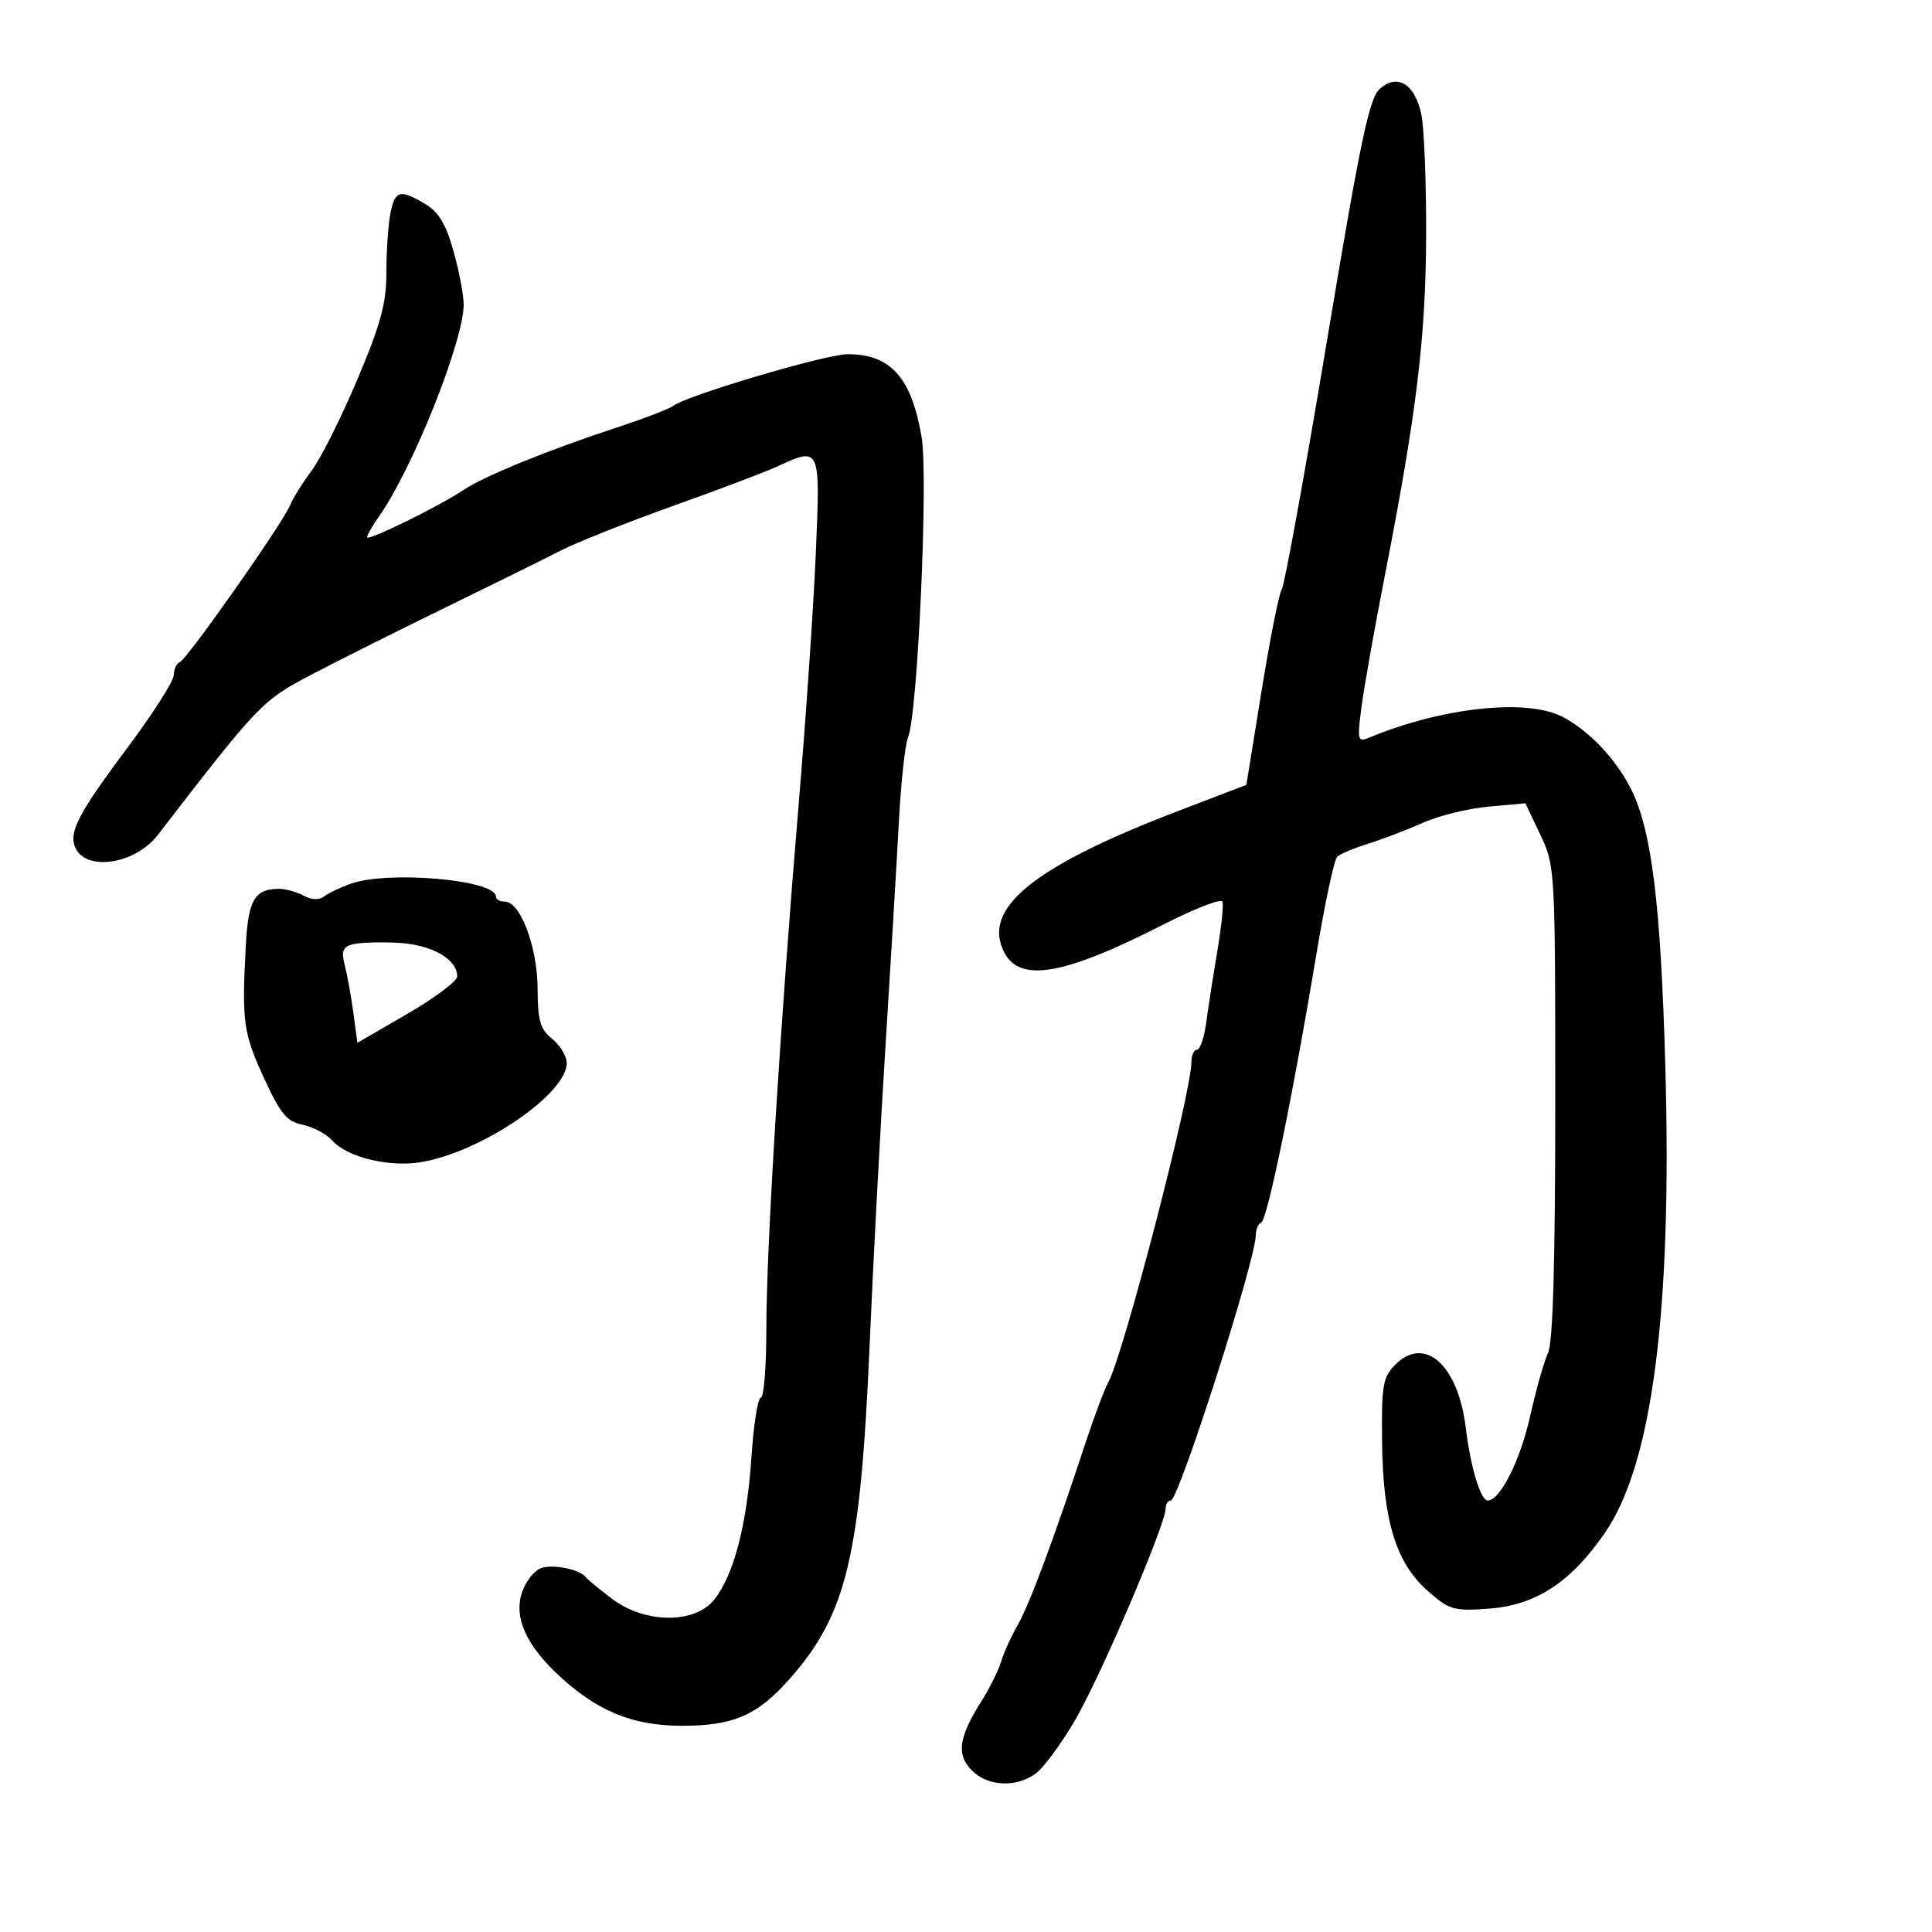 <svg xmlns="http://www.w3.org/2000/svg" width="300" height="300" viewBox="0 0 300 300" version="1.1">
	<path d="M 214.265 13.779 C 212.620 15.213, 211.249 21.749, 206.037 53 C 202.597 73.625, 199.447 90.950, 199.036 91.500 C 198.625 92.050, 197.220 99.109, 195.913 107.186 L 193.536 121.873 182.717 126.019 C 160.292 134.614, 152.336 141.154, 155.992 147.984 C 158.469 152.613, 165.331 151.384, 180.618 143.577 C 185.503 141.082, 189.648 139.477, 189.830 140.010 C 190.011 140.543, 189.646 144.021, 189.017 147.740 C 188.389 151.458, 187.620 156.412, 187.308 158.750 C 186.995 161.088, 186.348 163, 185.870 163 C 185.391 163, 185 163.865, 185 164.922 C 185 169.747, 174.395 210.580, 172.079 214.674 C 171.511 215.678, 169.934 219.875, 168.575 224 C 163.653 238.943, 159.872 249.104, 158.058 252.269 C 157.039 254.046, 155.868 256.625, 155.457 258 C 155.045 259.375, 153.667 262.150, 152.394 264.167 C 148.847 269.787, 148.477 272.477, 150.913 274.913 C 153.379 277.379, 157.676 277.616, 160.759 275.456 C 161.971 274.607, 164.761 270.833, 166.959 267.070 C 170.881 260.356, 180.996 236.708, 180.999 234.250 C 180.999 233.563, 181.359 233, 181.798 233 C 183.028 233, 195 195.621, 195 191.782 C 195 190.893, 195.379 190.017, 195.843 189.833 C 196.783 189.461, 200.787 169.984, 204.410 148.154 C 205.720 140.264, 207.176 133.456, 207.646 133.025 C 208.116 132.594, 210.300 131.681, 212.500 130.995 C 214.700 130.309, 218.499 128.854, 220.941 127.762 C 223.384 126.669, 227.966 125.541, 231.124 125.255 L 236.865 124.734 239.182 129.617 C 241.475 134.447, 241.500 134.900, 241.500 171.099 C 241.500 196.157, 241.145 208.454, 240.373 210.099 C 239.753 211.419, 238.509 215.815, 237.609 219.866 C 236.073 226.773, 232.944 233, 231.009 233 C 229.909 233, 228.339 227.801, 227.608 221.733 C 226.432 211.969, 221.237 207.307, 216.659 211.906 C 214.725 213.849, 214.511 215.093, 214.605 223.843 C 214.737 236.102, 216.761 242.705, 221.723 247.062 C 225.055 249.987, 225.745 250.187, 231.164 249.795 C 238.481 249.265, 243.938 245.694, 249.250 237.960 C 256.575 227.294, 259.652 203.493, 258.595 165.674 C 257.885 140.274, 256.454 128.770, 253.213 122.418 C 250.832 117.750, 246.685 113.406, 242.590 111.288 C 237.053 108.425, 223.879 109.853, 212.599 114.540 C 210.824 115.278, 210.744 114.974, 211.391 109.915 C 211.772 106.937, 213.402 97.750, 215.014 89.500 C 219.972 64.116, 221.398 52.375, 221.448 36.500 C 221.474 28.250, 221.140 19.818, 220.705 17.762 C 219.706 13.041, 217.018 11.379, 214.265 13.779 M 60.625 33.125 C 60.281 34.844, 60 38.946, 60 42.242 C 60 47.103, 59.145 50.258, 55.473 58.960 C 52.982 64.859, 49.794 71.219, 48.386 73.093 C 46.979 74.967, 45.464 77.400, 45.020 78.500 C 43.908 81.255, 29.018 102.421, 27.903 102.833 C 27.406 103.017, 26.993 103.917, 26.984 104.833 C 26.975 105.750, 23.771 110.775, 19.865 116 C 12.314 126.101, 10.716 129.096, 11.620 131.453 C 13.127 135.379, 20.919 134.297, 24.491 129.665 C 40.141 109.370, 40.692 108.794, 48.172 104.855 C 52.202 102.733, 61.575 98.036, 69 94.418 C 76.425 90.799, 84.525 86.798, 87 85.526 C 89.475 84.254, 97.350 81.121, 104.500 78.564 C 111.650 76.007, 118.918 73.259, 120.651 72.458 C 127.392 69.339, 127.382 69.318, 126.686 85.750 C 126.343 93.862, 125.156 111.300, 124.048 124.500 C 121.137 159.201, 119 193.792, 119 206.212 C 119 212.145, 118.618 217, 118.151 217 C 117.684 217, 117.023 221.162, 116.683 226.250 C 115.981 236.750, 113.963 244.507, 110.930 248.362 C 107.935 252.169, 100.208 252.140, 95.094 248.303 C 93.117 246.819, 91.275 245.305, 91 244.938 C 90.086 243.716, 86.027 242.857, 84.084 243.473 C 83.030 243.808, 81.684 245.467, 81.094 247.161 C 79.696 251.171, 81.724 255.614, 87.216 260.576 C 93.007 265.808, 98.386 267.952, 105.782 267.978 C 113.867 268.006, 117.626 266.368, 122.700 260.603 C 131.460 250.651, 133.623 241.599, 135.028 209 C 135.585 196.075, 136.695 175.150, 137.493 162.500 C 138.292 149.850, 139.218 134.325, 139.551 128 C 139.883 121.675, 140.535 115.600, 140.998 114.500 C 142.503 110.930, 144.164 74.020, 143.100 67.810 C 141.523 58.611, 138.288 55, 131.624 55 C 128.218 55, 106.527 61.436, 104.483 63.053 C 103.924 63.495, 99.874 65.038, 95.483 66.482 C 85.062 69.907, 75.129 73.961, 72 76.065 C 68.202 78.620, 57 84.111, 57 83.419 C 57 83.083, 57.843 81.614, 58.873 80.154 C 64.067 72.796, 72 52.936, 72 47.295 C 72 45.830, 71.287 42.088, 70.415 38.981 C 69.233 34.769, 68.111 32.906, 66.010 31.665 C 62.087 29.347, 61.340 29.550, 60.625 33.125 M 54.500 137.213 C 52.850 137.794, 50.966 138.689, 50.314 139.204 C 49.569 139.791, 48.385 139.741, 47.130 139.069 C 46.031 138.481, 44.314 138.007, 43.316 138.015 C 39.541 138.047, 38.550 139.722, 38.176 146.701 C 37.536 158.642, 37.768 160.369, 40.938 167.280 C 43.541 172.957, 44.522 174.154, 46.972 174.644 C 48.581 174.966, 50.667 176.080, 51.608 177.119 C 53.956 179.714, 60.388 181.275, 65.363 180.458 C 74.702 178.922, 88 169.884, 88 165.073 C 88 164.012, 86.987 162.325, 85.750 161.323 C 83.875 159.804, 83.496 158.500, 83.478 153.500 C 83.454 147.041, 80.798 140, 78.386 140 C 77.624 140, 77 139.643, 77 139.207 C 77 136.624, 60.365 135.150, 54.500 137.213 M 54.664 146.654 C 53.224 147.066, 52.979 147.754, 53.526 149.840 C 53.909 151.303, 54.510 154.621, 54.861 157.214 L 55.500 161.927 63.250 157.430 C 67.513 154.956, 71 152.342, 71 151.621 C 71 148.910, 67.019 146.665, 61.735 146.395 C 58.856 146.248, 55.674 146.365, 54.664 146.654" stroke="none" fill="black" fill-rule="evenodd"/>
</svg>